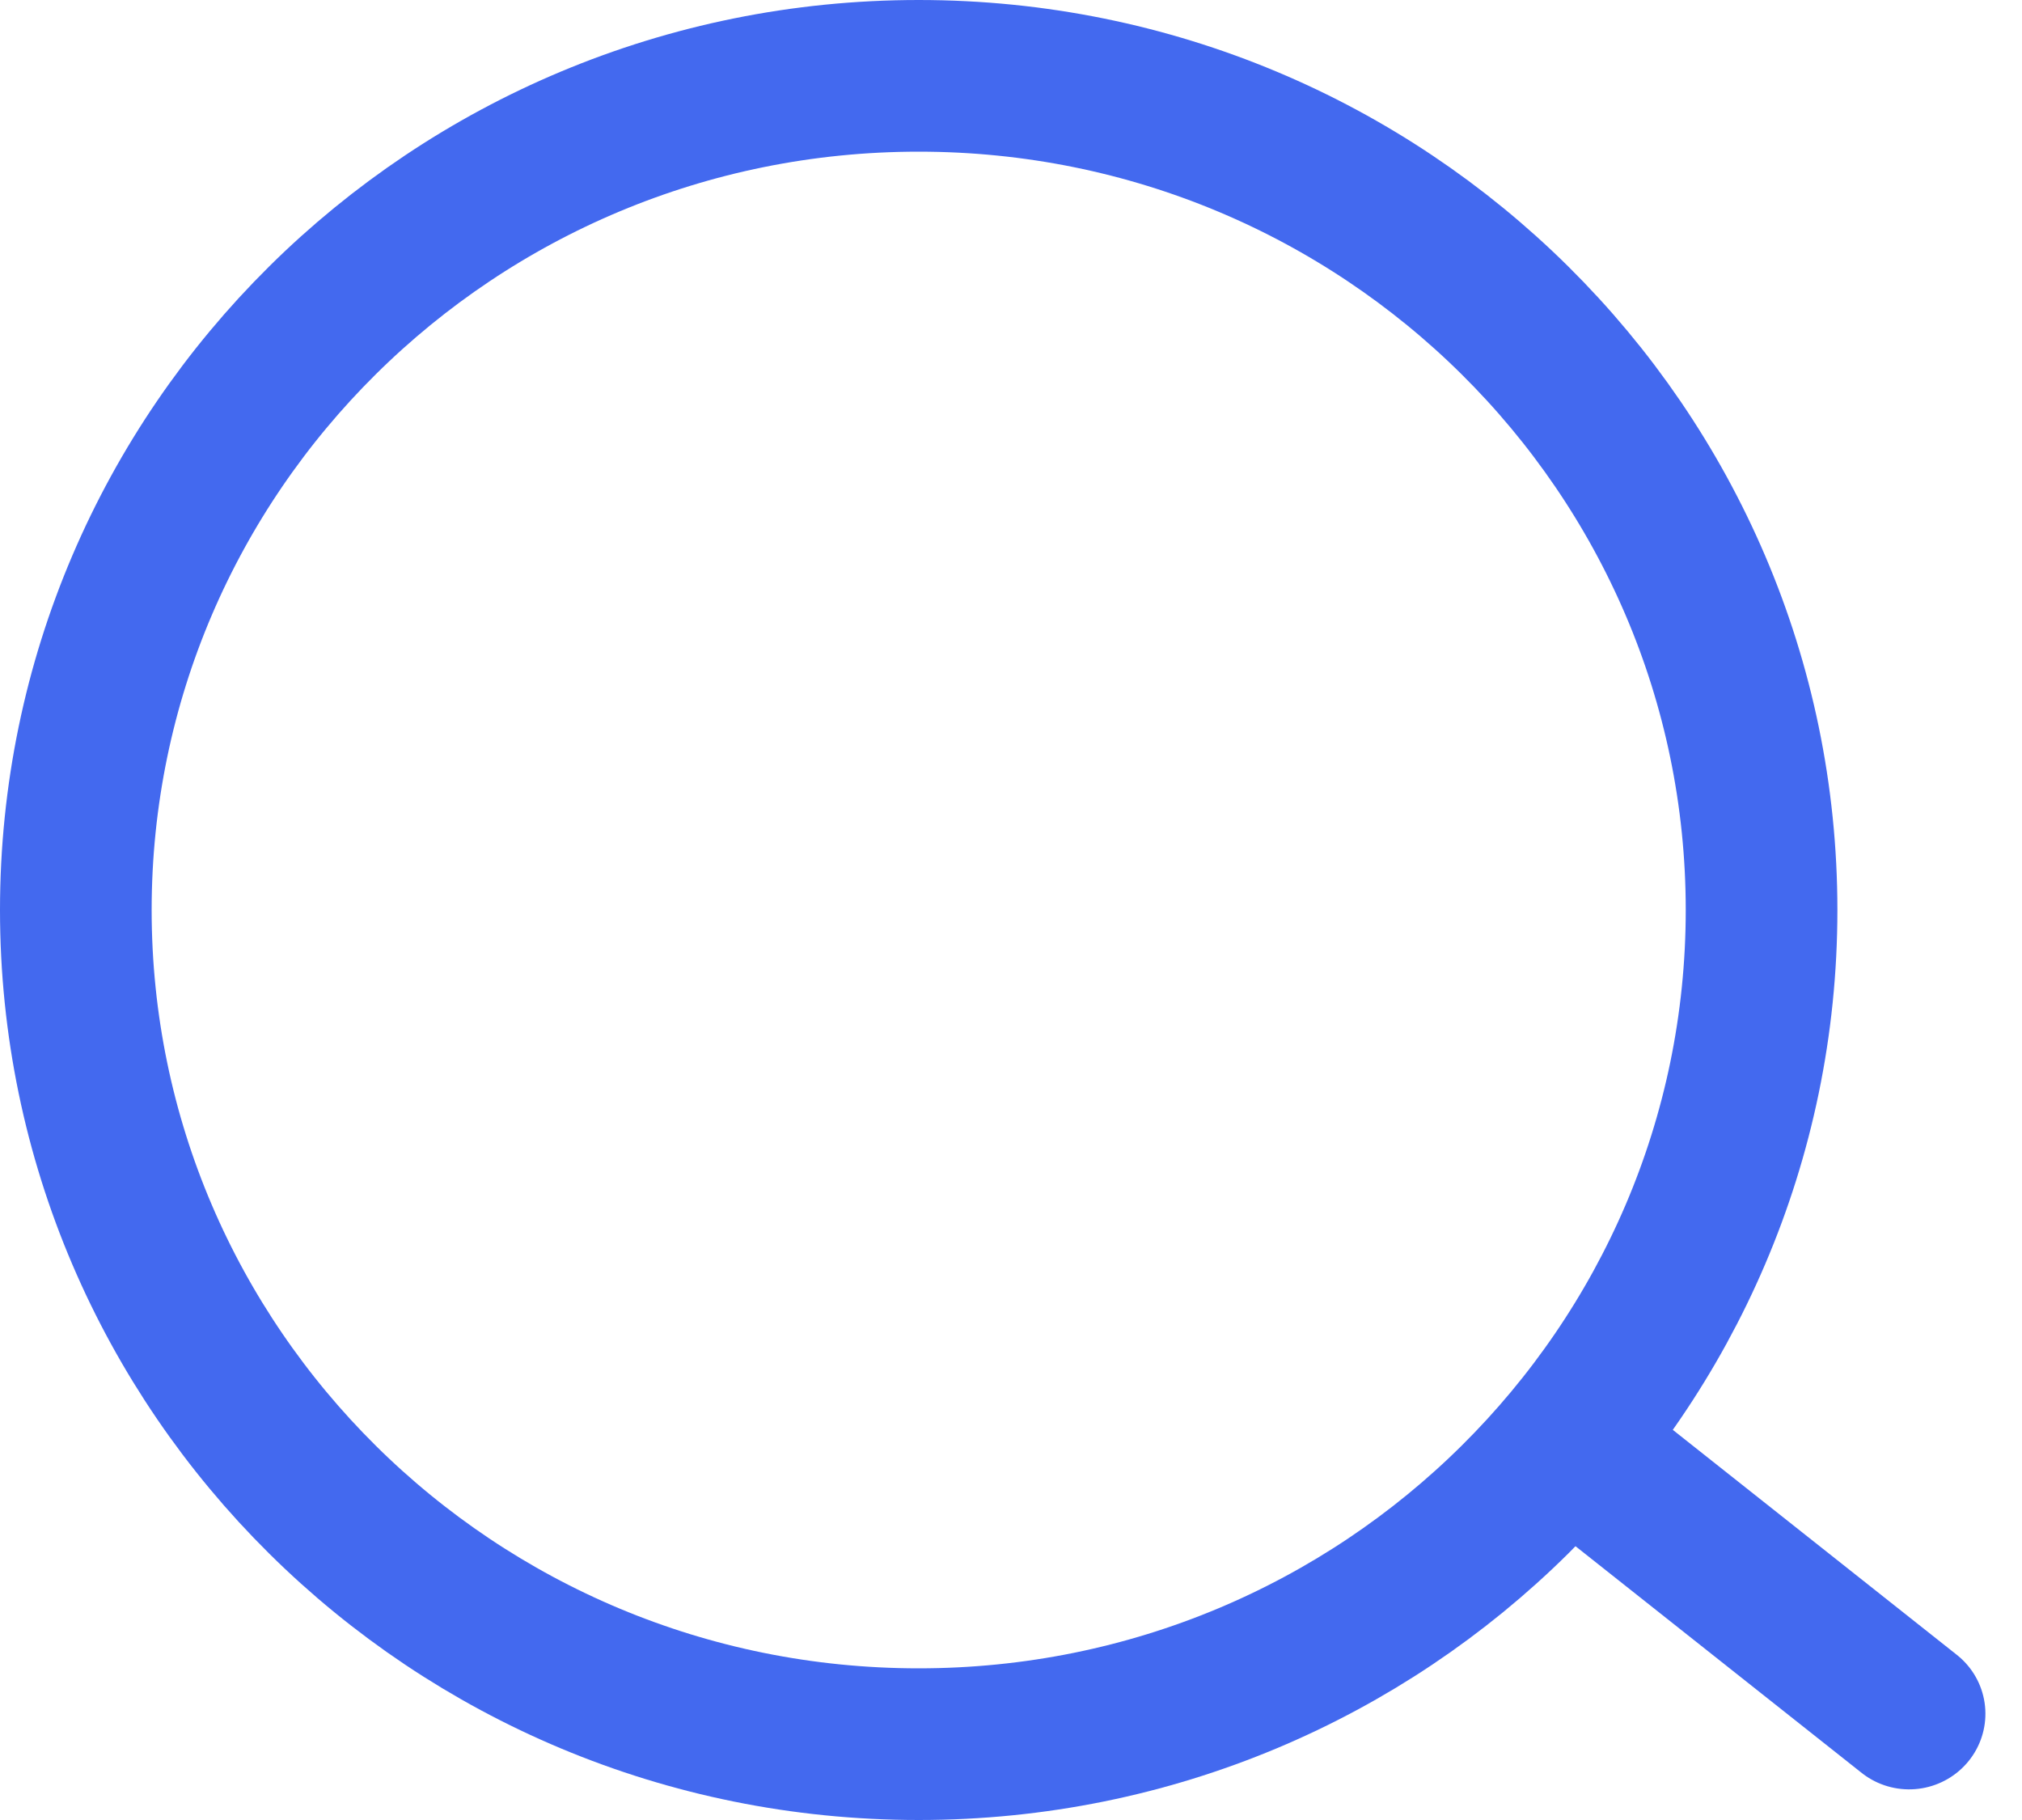 <svg width="20" height="18" viewBox="0 0 20 18" fill="none" xmlns="http://www.w3.org/2000/svg">
<path d="M17.424 9C17.424 13.55 13.698 17.25 9.087 17.25C4.476 17.25 0.75 13.55 0.75 9C0.75 4.45 4.476 0.75 9.087 0.75C13.698 0.75 17.424 4.45 17.424 9Z" stroke="#4369EF" stroke-width="1.5"/>
<line x1="0.75" y1="-0.75" x2="4.52" y2="-0.75" transform="matrix(0.784 0.621 -0.628 0.778 14.87 14.727)" stroke="#4369EF" stroke-width="1.5" stroke-linecap="round"/>
</svg>
